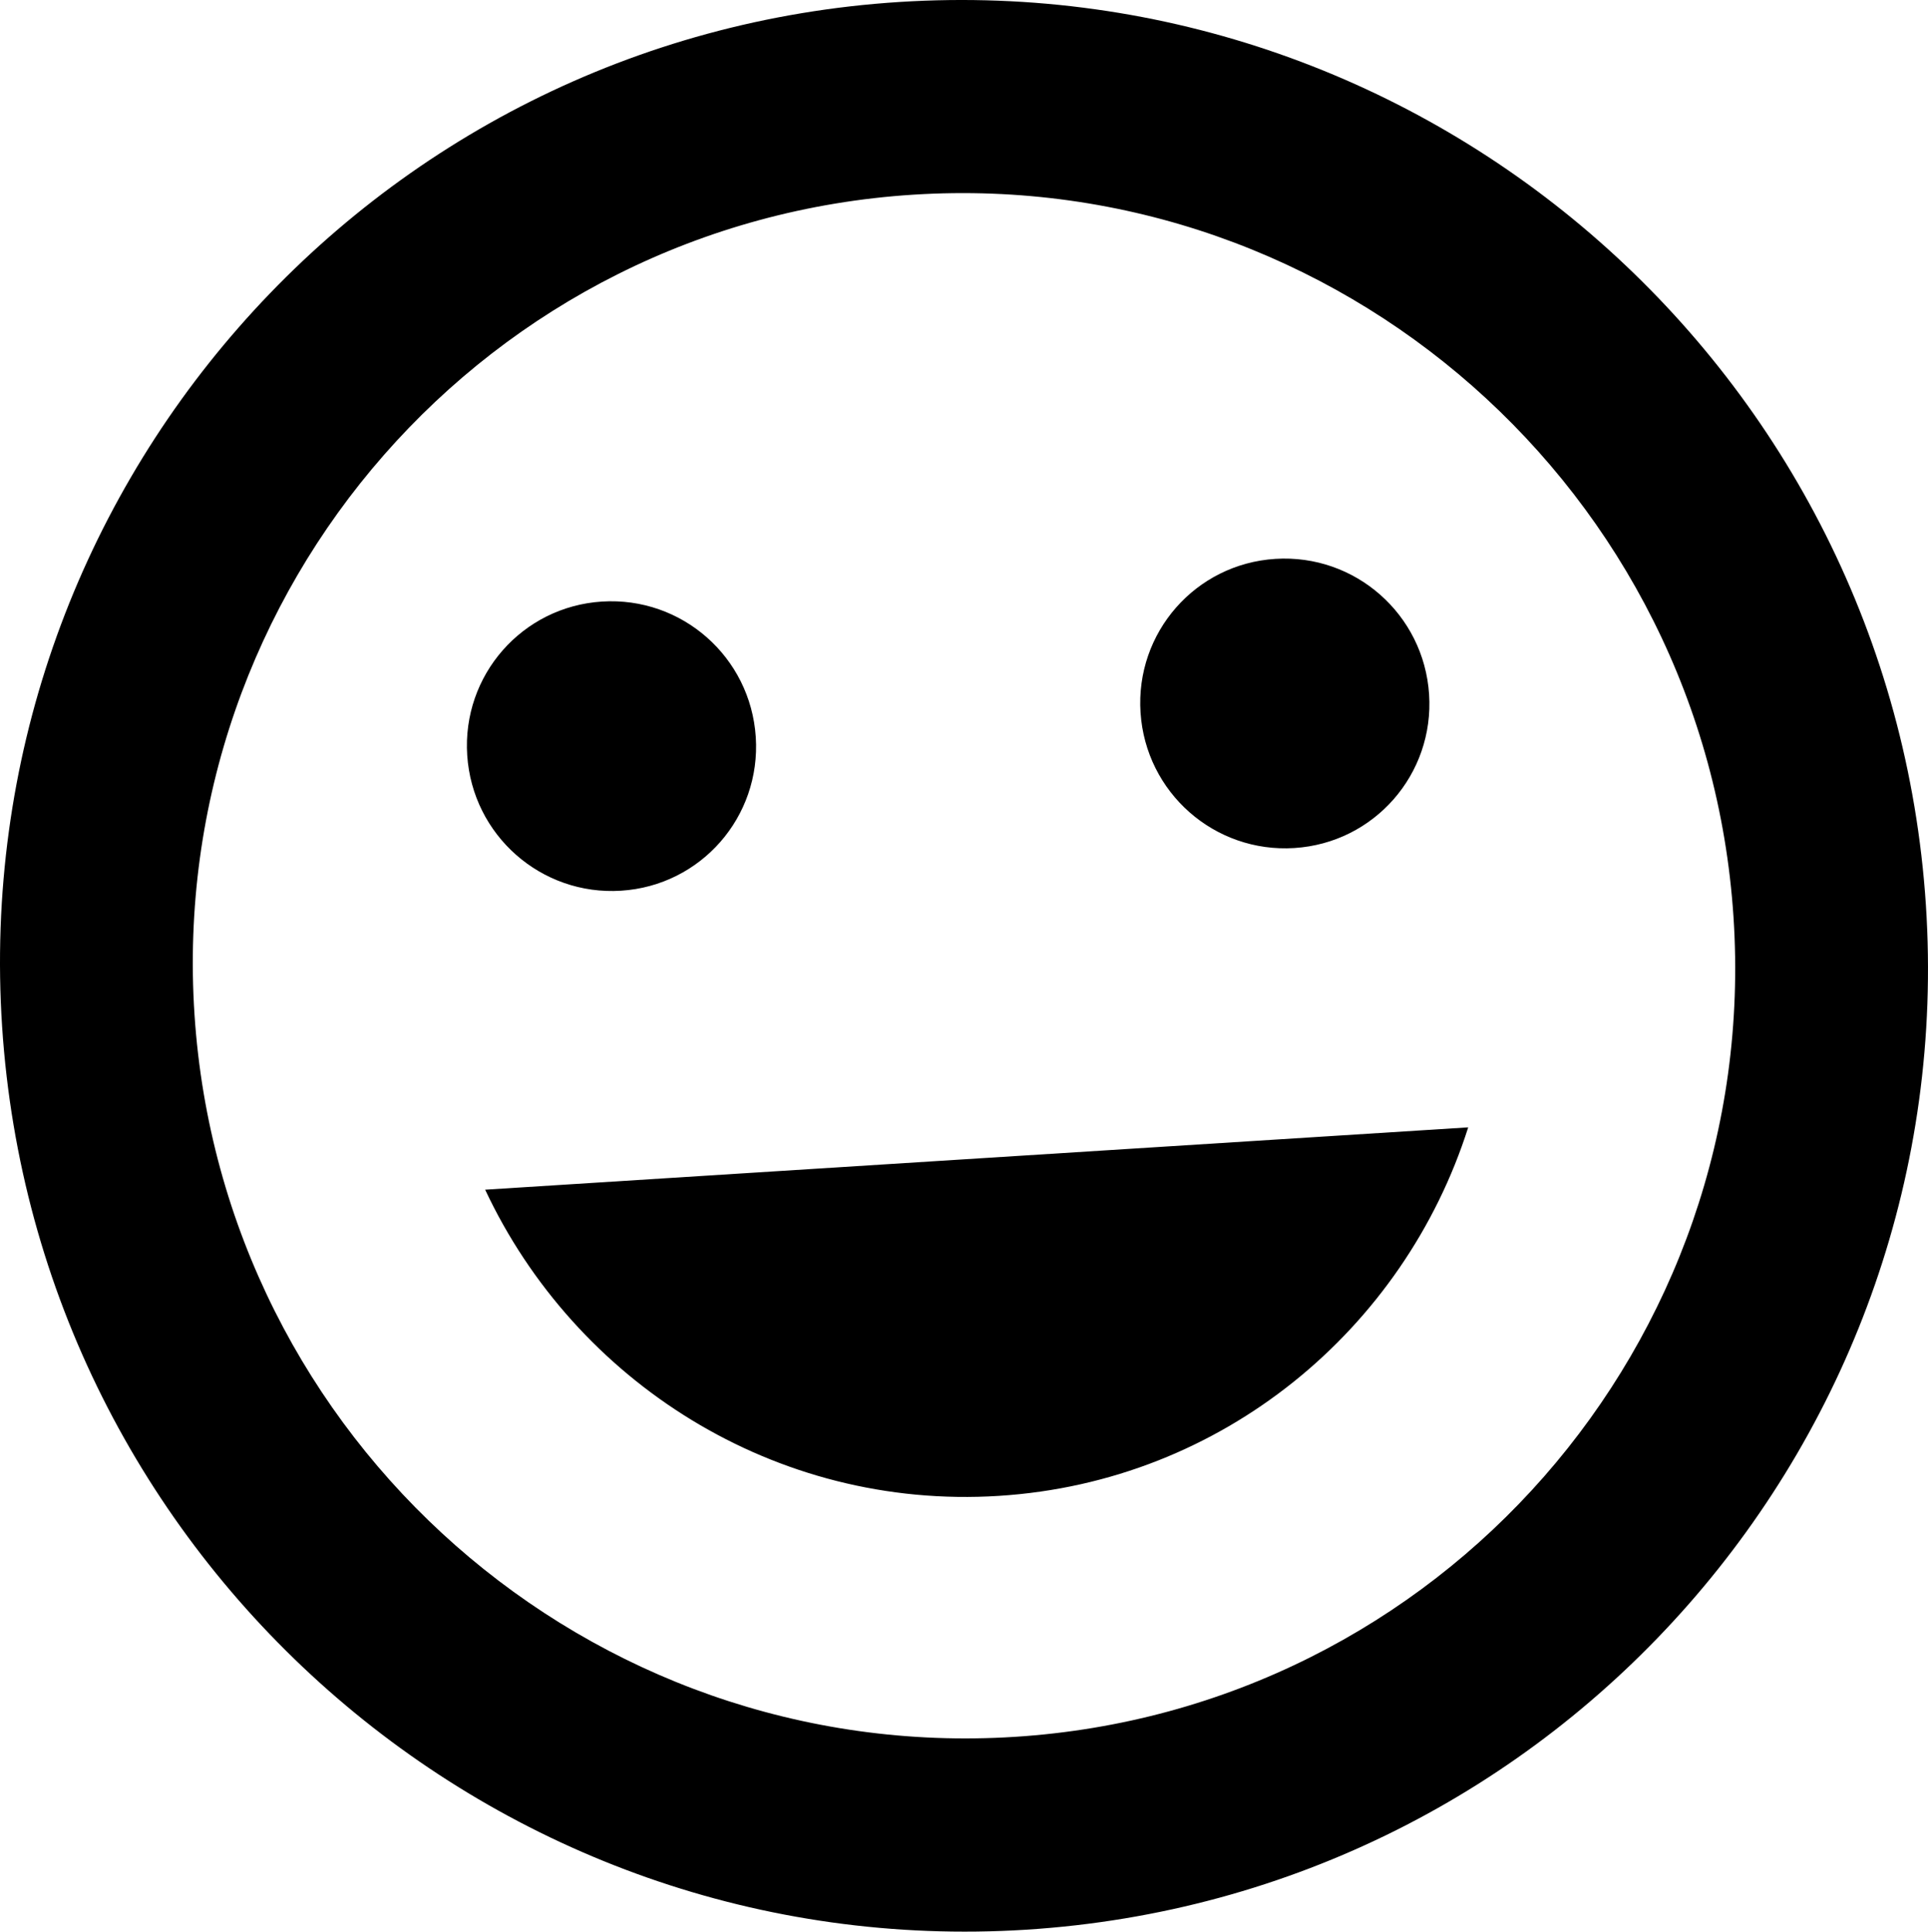 <?xml version="1.0" encoding="UTF-8" standalone="no"?>
<svg
   xmlns:dc="http://purl.org/dc/elements/1.1/"
   xmlns:cc="http://creativecommons.org/ns#"
   xmlns:rdf="http://www.w3.org/1999/02/22-rdf-syntax-ns#"
   xmlns:svg="http://www.w3.org/2000/svg"
   xmlns="http://www.w3.org/2000/svg"
   xmlns:sodipodi="http://sodipodi.sourceforge.net/DTD/sodipodi-0.dtd"
   xmlns:inkscape="http://www.inkscape.org/namespaces/inkscape"
   width="500.032"
   height="500.938"
   viewBox="0 0 500.032 500.938"
   version="1.1"
   id="svg6"
   sodipodi:docname="baseline-mood-24px2.svg"
   inkscape:version="0.92.2 5c3e80d, 2017-08-06">
  <defs
     id="defs10" />
  <sodipodi:namedview
     pagecolor="#ffffff"
     bordercolor="#666666"
     borderopacity="1"
     objecttolerance="10"
     gridtolerance="10"
     guidetolerance="10"
     inkscape:pageopacity="0"
     inkscape:pageshadow="2"
     inkscape:window-width="1766"
     inkscape:window-height="1033"
     id="namedview8"
     showgrid="false"
     inkscape:zoom="2"
     inkscape:cx="298.79776"
     inkscape:cy="48.283742"
     inkscape:window-x="0"
     inkscape:window-y="0"
     inkscape:window-maximized="0"
     inkscape:current-layer="svg6" />
  <path
     d="M -1.997,-2.206 H 22.003 V 21.794 H -1.997 Z"
     id="path2"
     inkscape:connector-curvature="0"
     style="fill:none" />
  <path
     d="M 233.33,0.509 C 95.624,9.237 -8.523,128.287 0.551,266.266 9.624,404.244 128.499,509.159 266.205,500.431 404.159,491.687 508.556,372.621 499.483,234.643 490.409,96.664 371.284,-8.235 233.33,0.509 Z M 263.167,450.423 C 152.903,457.411 57.709,373.586 50.444,263.103 43.178,152.621 126.603,57.474 236.867,50.486 347.131,43.497 442.324,127.322 449.589,237.805 456.855,348.287 373.431,443.434 263.167,450.423 Z M 335.686,219.924 c 20.706,-1.312 36.319,-19.119 34.954,-39.866 -1.364,-20.747 -19.18,-36.435 -39.886,-35.122 -20.706,1.312 -36.319,19.119 -34.954,39.866 1.364,20.747 19.18,36.435 39.886,35.122 z m -174.626,11.068 c 20.706,-1.312 36.319,-19.119 34.954,-39.866 -1.364,-20.747 -19.18,-36.435 -39.886,-35.122 -20.706,1.312 -36.319,19.119 -34.954,39.866 1.364,20.747 19.18,36.435 39.886,35.122 z m 97.998,156.94 c 58.126,-3.684 105.12,-43.309 121.724,-95.566 L 125.827,308.526 c 23.311,49.727 75.105,83.091 133.23,79.406 z"
     id="path4"
     inkscape:connector-curvature="0"
     style="stroke-width:25.023" />
</svg>
